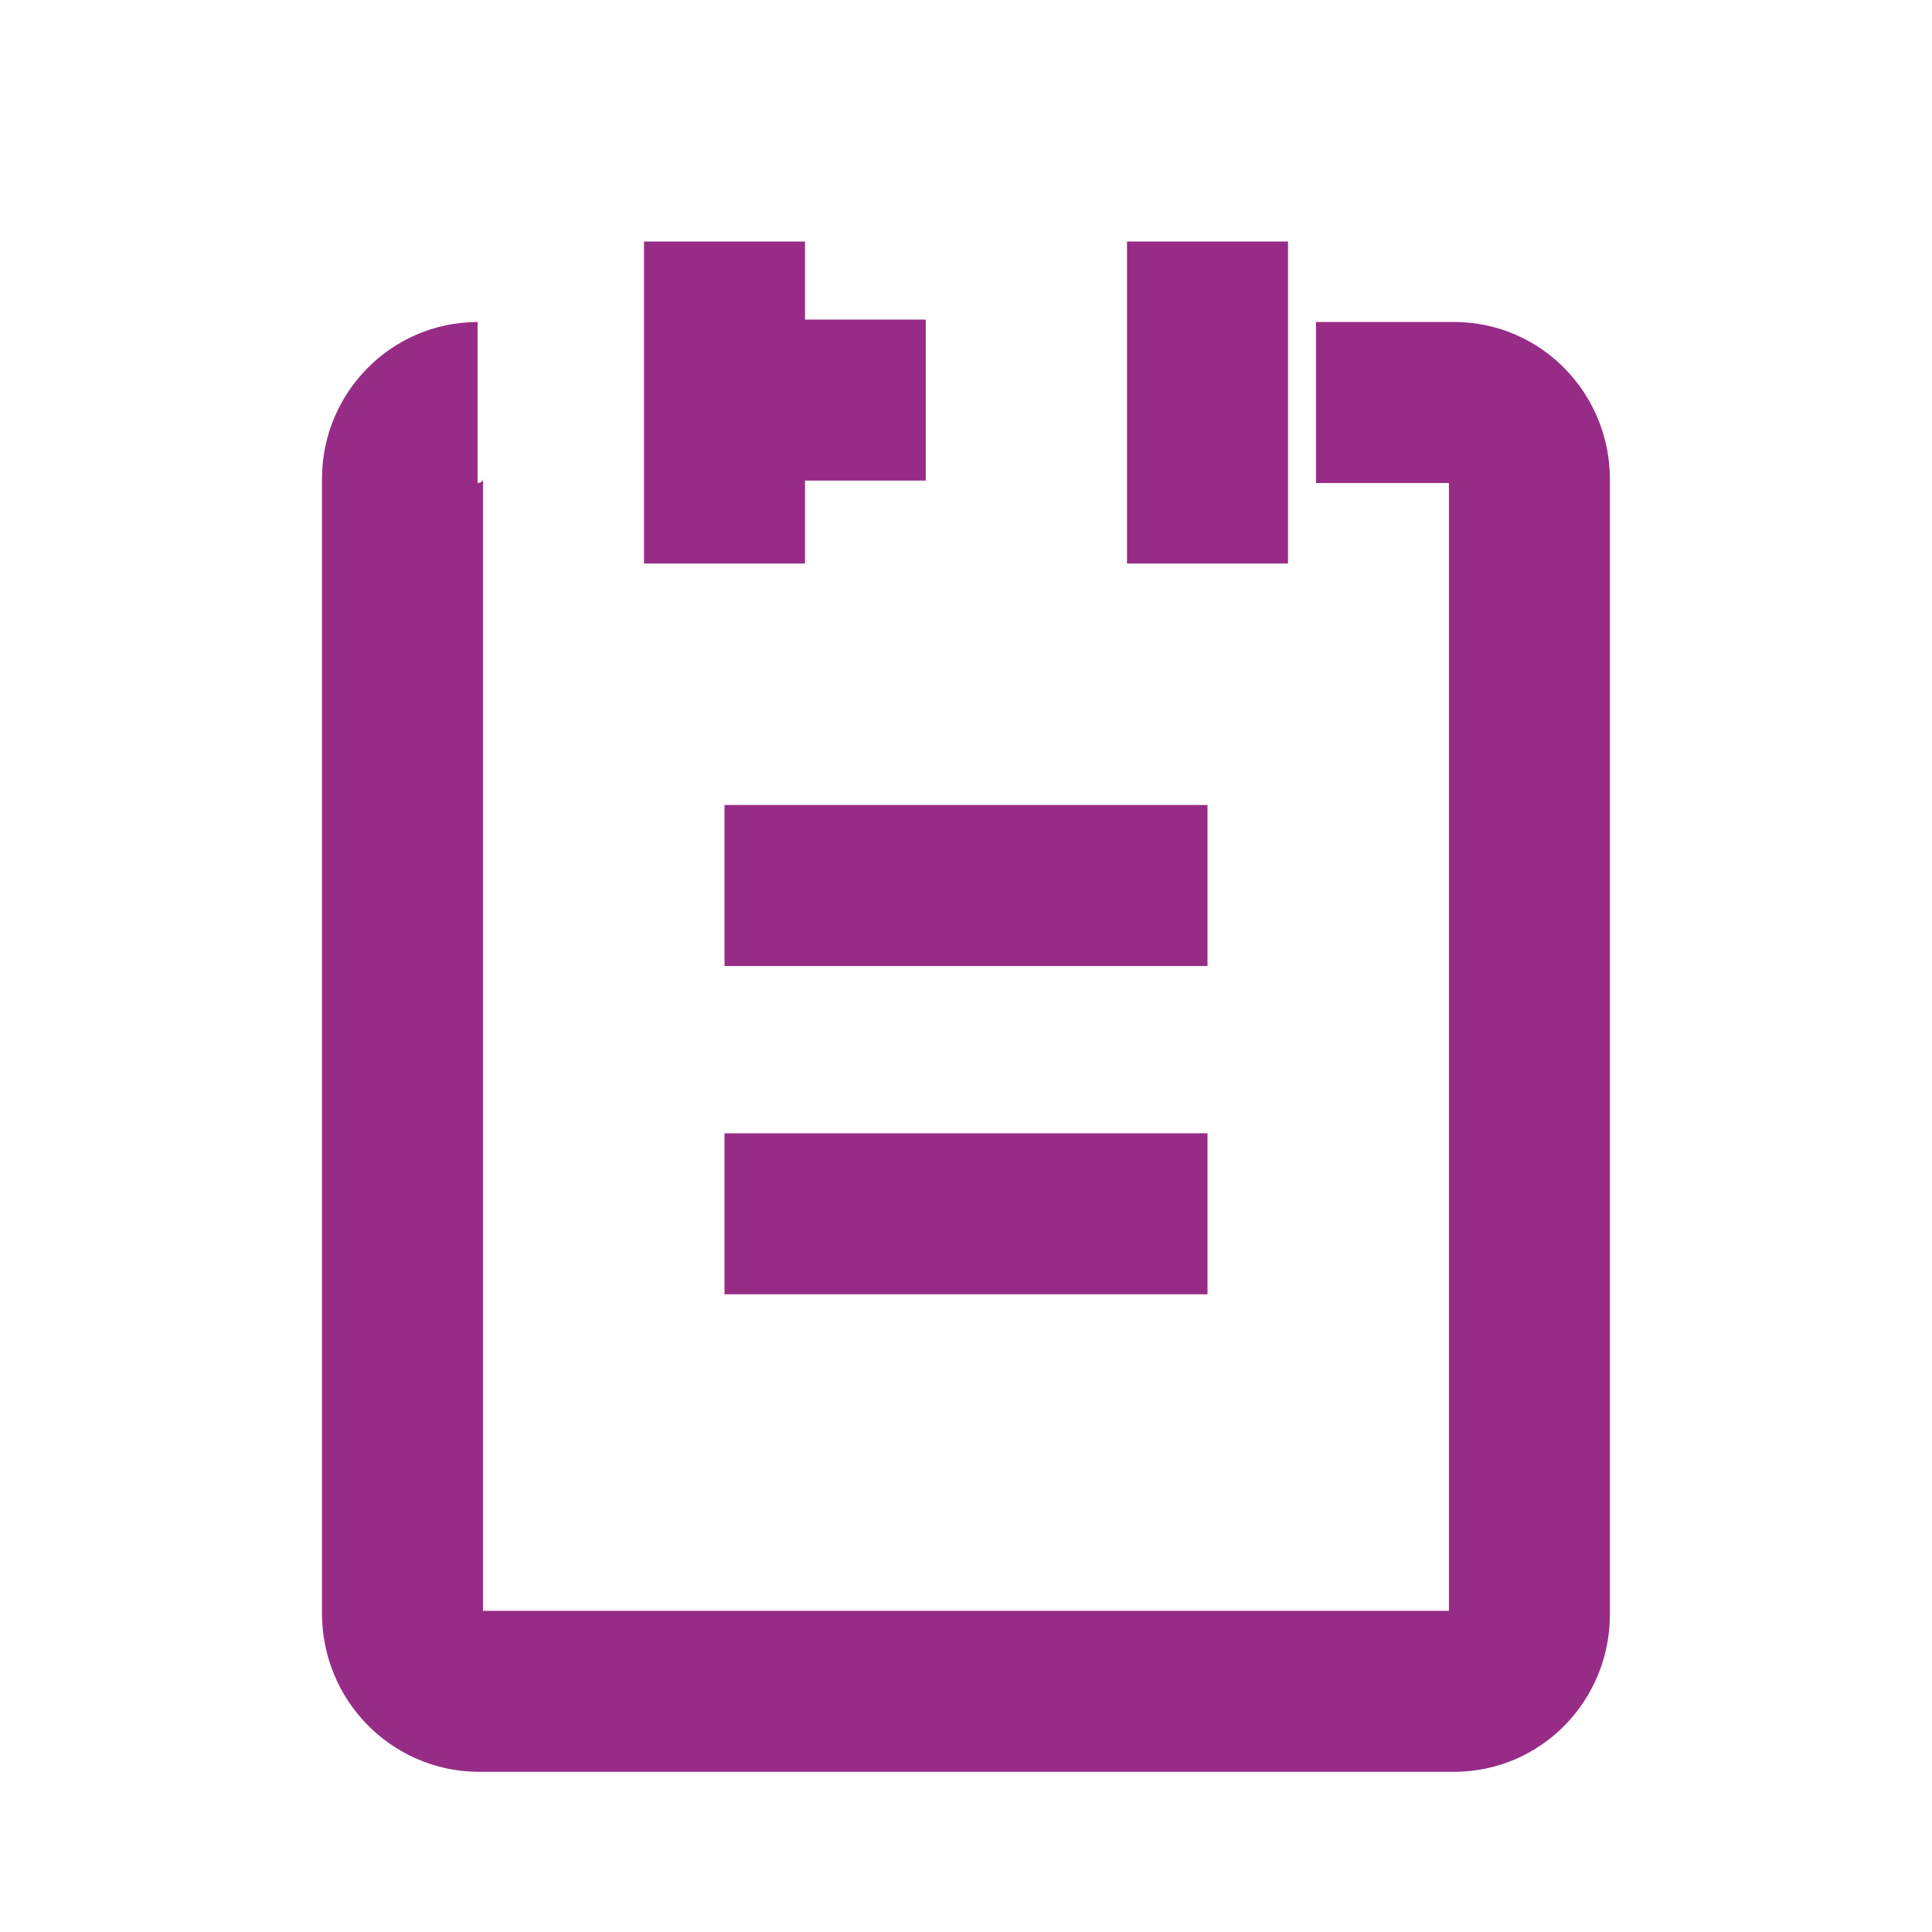 <svg xmlns="http://www.w3.org/2000/svg" width="24" height="24">
    <path stroke="#972c86" stroke-width="2"
          d="M9 15.078h6M9 11h6M9 3v4m6-4v4M9 4.97h2.5m4.848.03h1.718c.515 0 .933.428.933.955v14.1c0 .528-.418.955-.933.955H5.933C5.418 21 5 20.572 5 20.045v-14.1C5 5.428 5.418 5 5.933 5"
          fill="none" strokeLinecap="round" stroke-linejoin="round"/>
</svg>